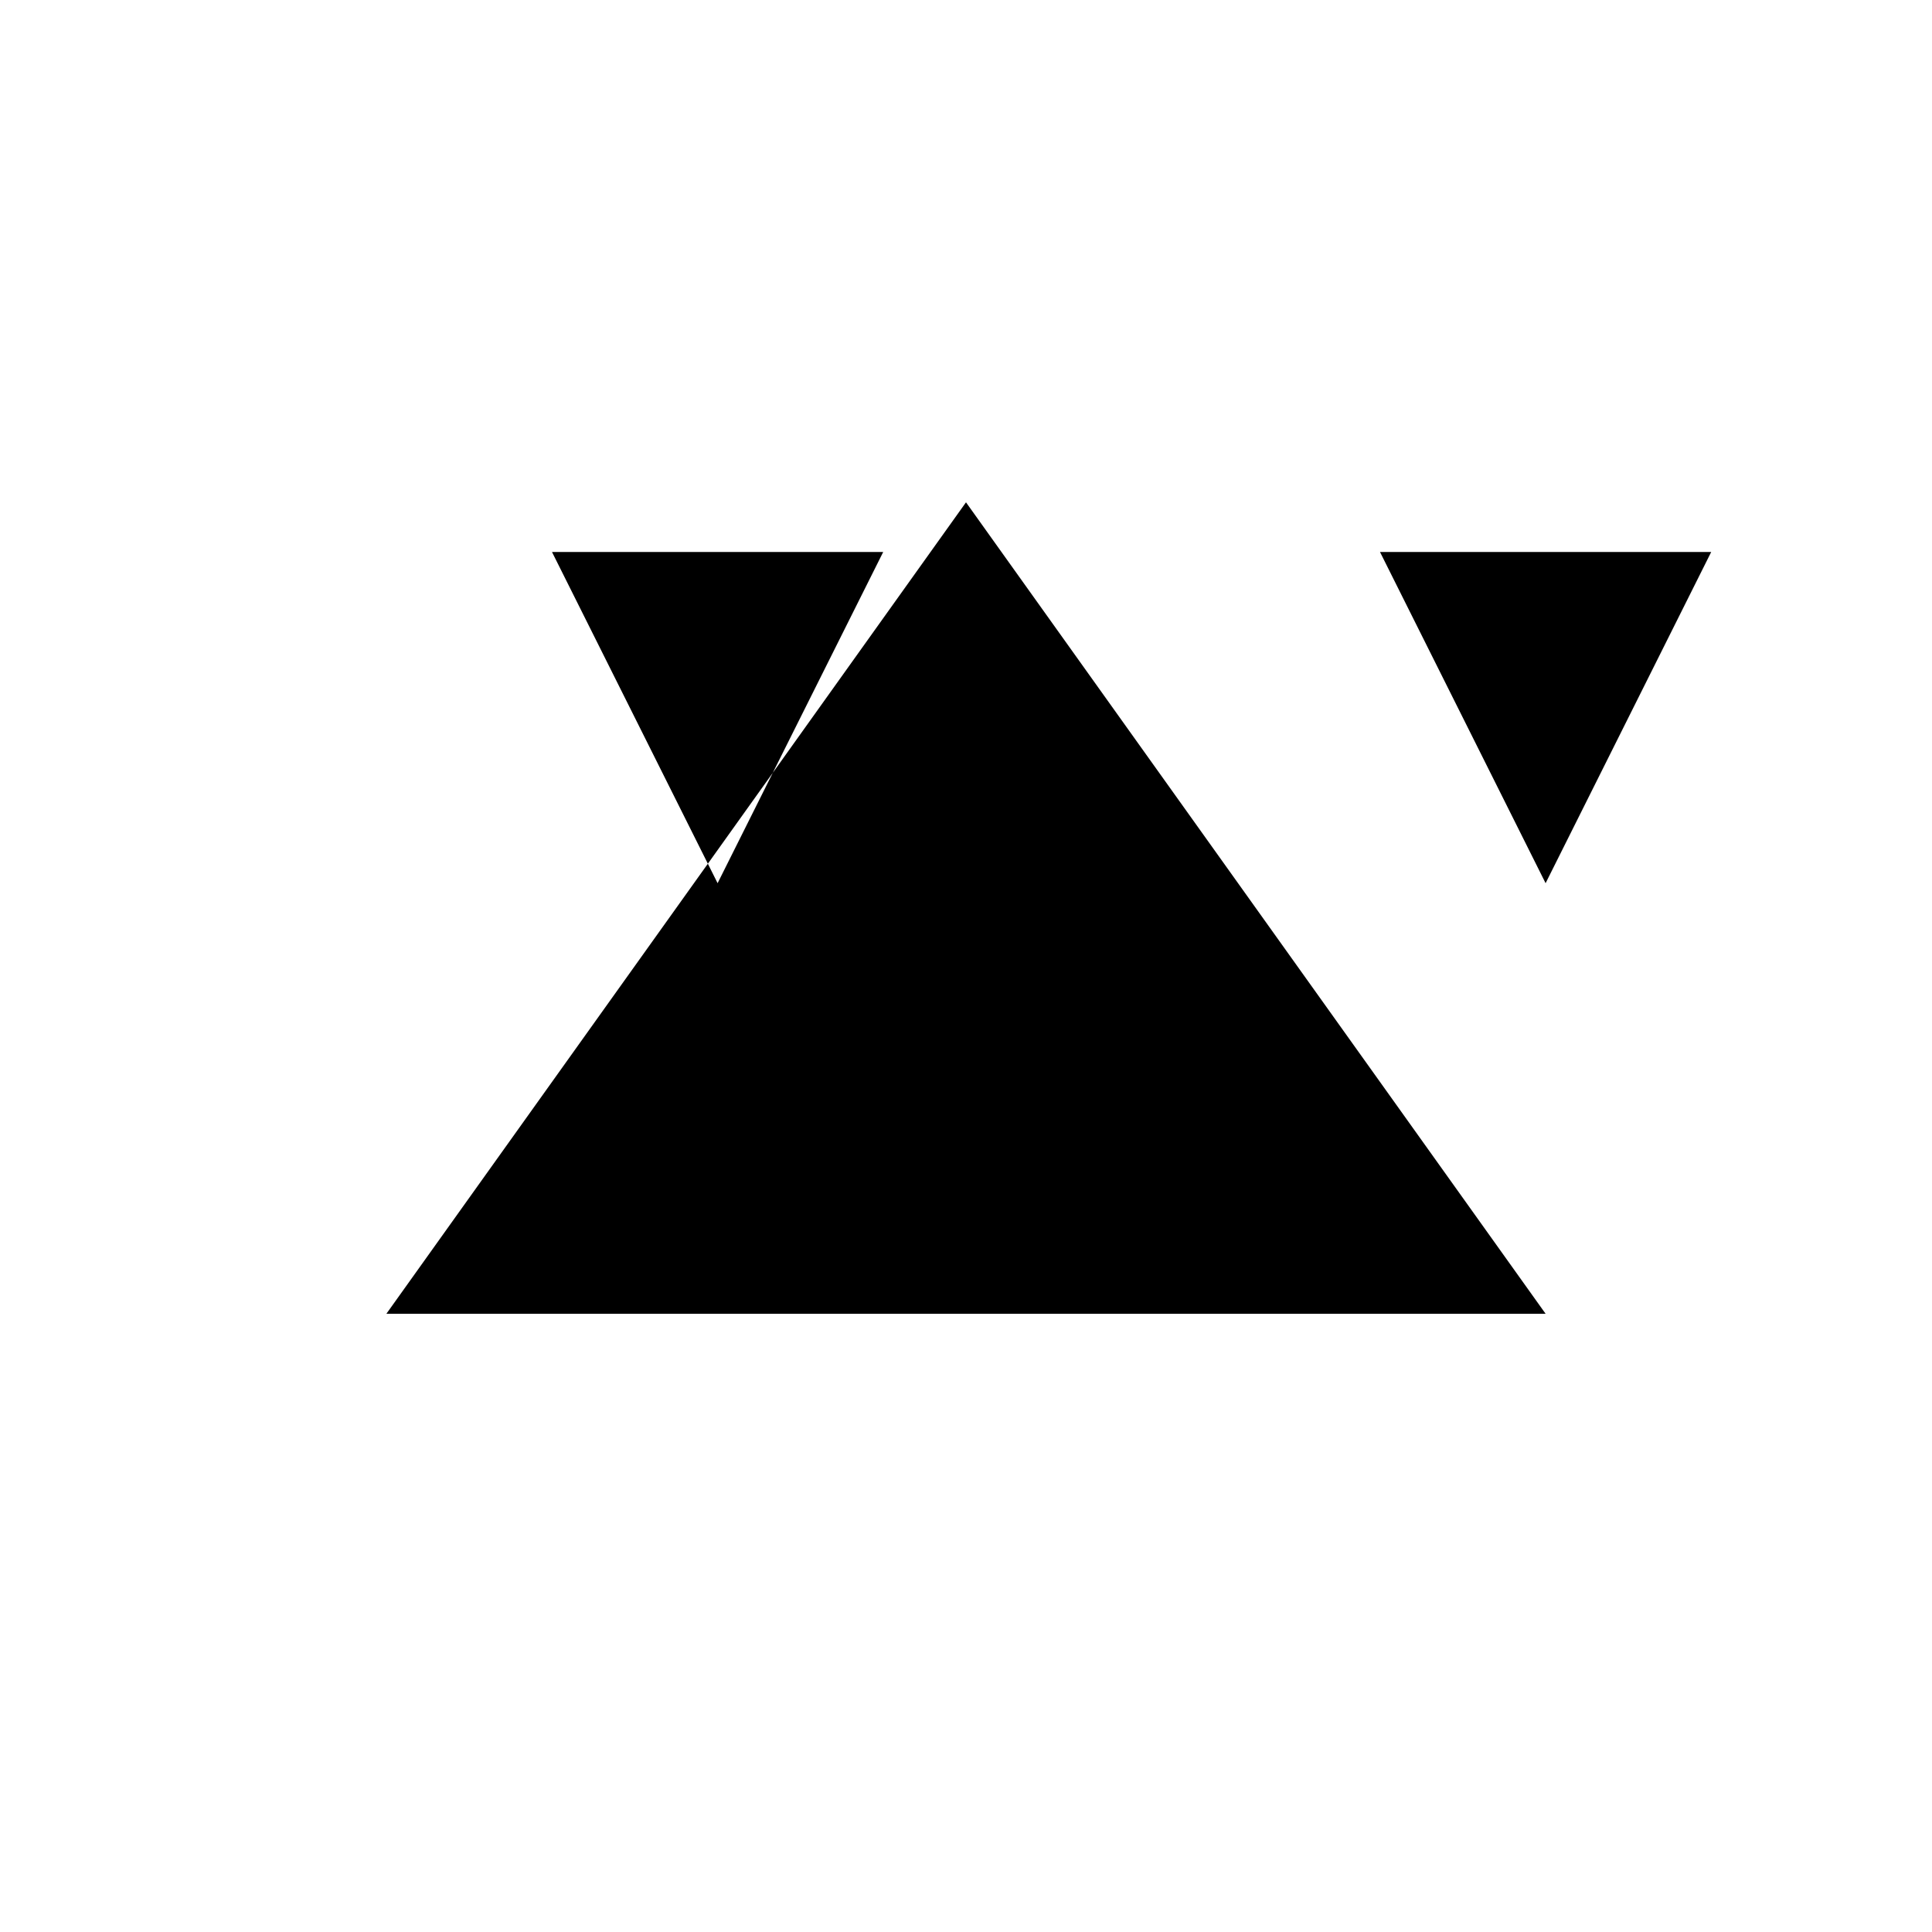 <svg xmlns="http://www.w3.org/2000/svg" viewBox="-100 -100 500 500"><path style="fill:#000000" fill-rule="evenodd" d="M 0 240 L 83.193 123.529 L 100 100 L 85.714 128.571 L 83.193 123.529 L 42.857 42.857 L 128.571 42.857 L 100 100 L 150 30 L 300 240 M 257.143 42.857 L 342.857 42.857 L 300 128.571"/></svg>
